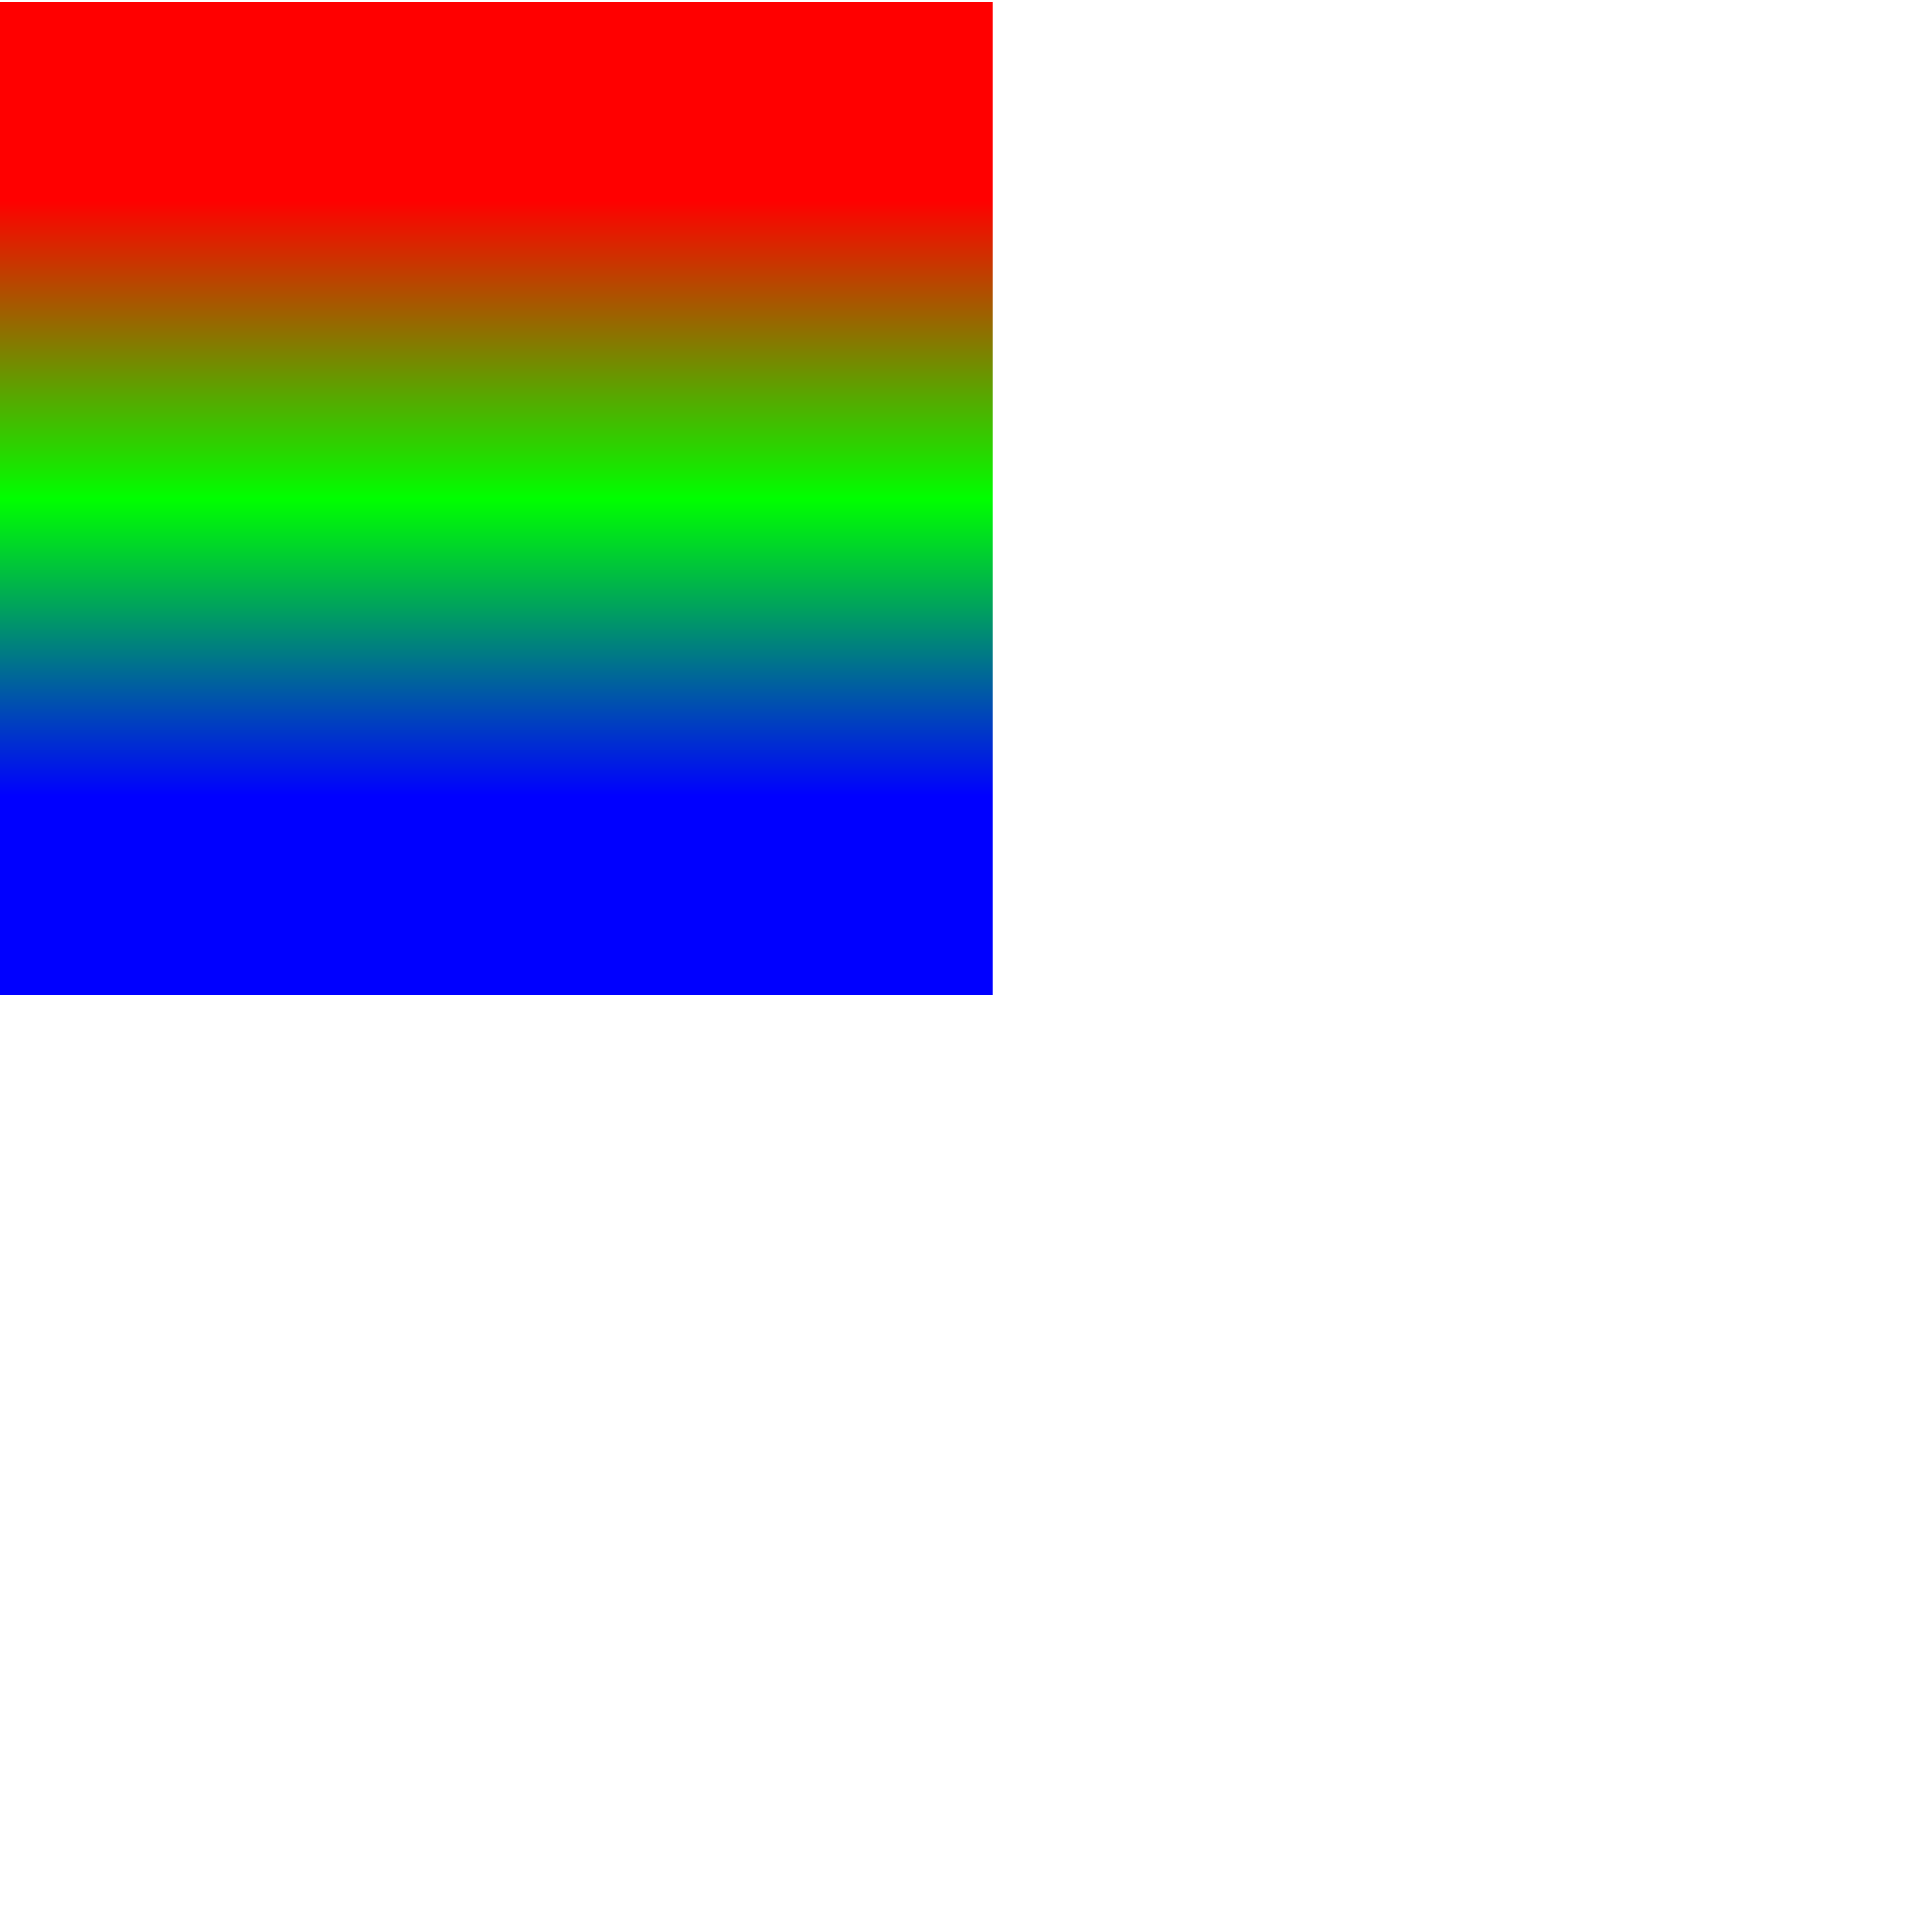 <?xml version="1.0" encoding="UTF-8" standalone="no"?>
<svg clip-rule="evenodd" fill-rule="evenodd" stroke-linejoin="round" stroke-miterlimit="2" version="1.1" viewBox="0 0 72 72" xml:space="preserve" id="svg15"
     xmlns="http://www.w3.org/2000/svg"
     xmlns:svg="http://www.w3.org/2000/svg">
     <g transform="matrix(0.148,0,0,0.148,0,-36.917)" id="g4">
          <rect x="0" y="250" width="250" height="250" fill="url(#linearGrad1)" id="rect2" style="fill:url(#linearGrad1)" />
     </g>
     <defs id="defs13">
          <linearGradient id="linearGrad1" x2="1" gradientTransform="matrix(0,150,-150,0,300,300)" gradientUnits="userSpaceOnUse">
               <stop stop-color="#ff0000" offset="0" id="stop6" />
               <stop stop-color="#00ff00" offset=".5" id="stop8" />
               <stop stop-color="#0000ff" offset="1" id="stop10" />
          </linearGradient>
     </defs>
</svg>
